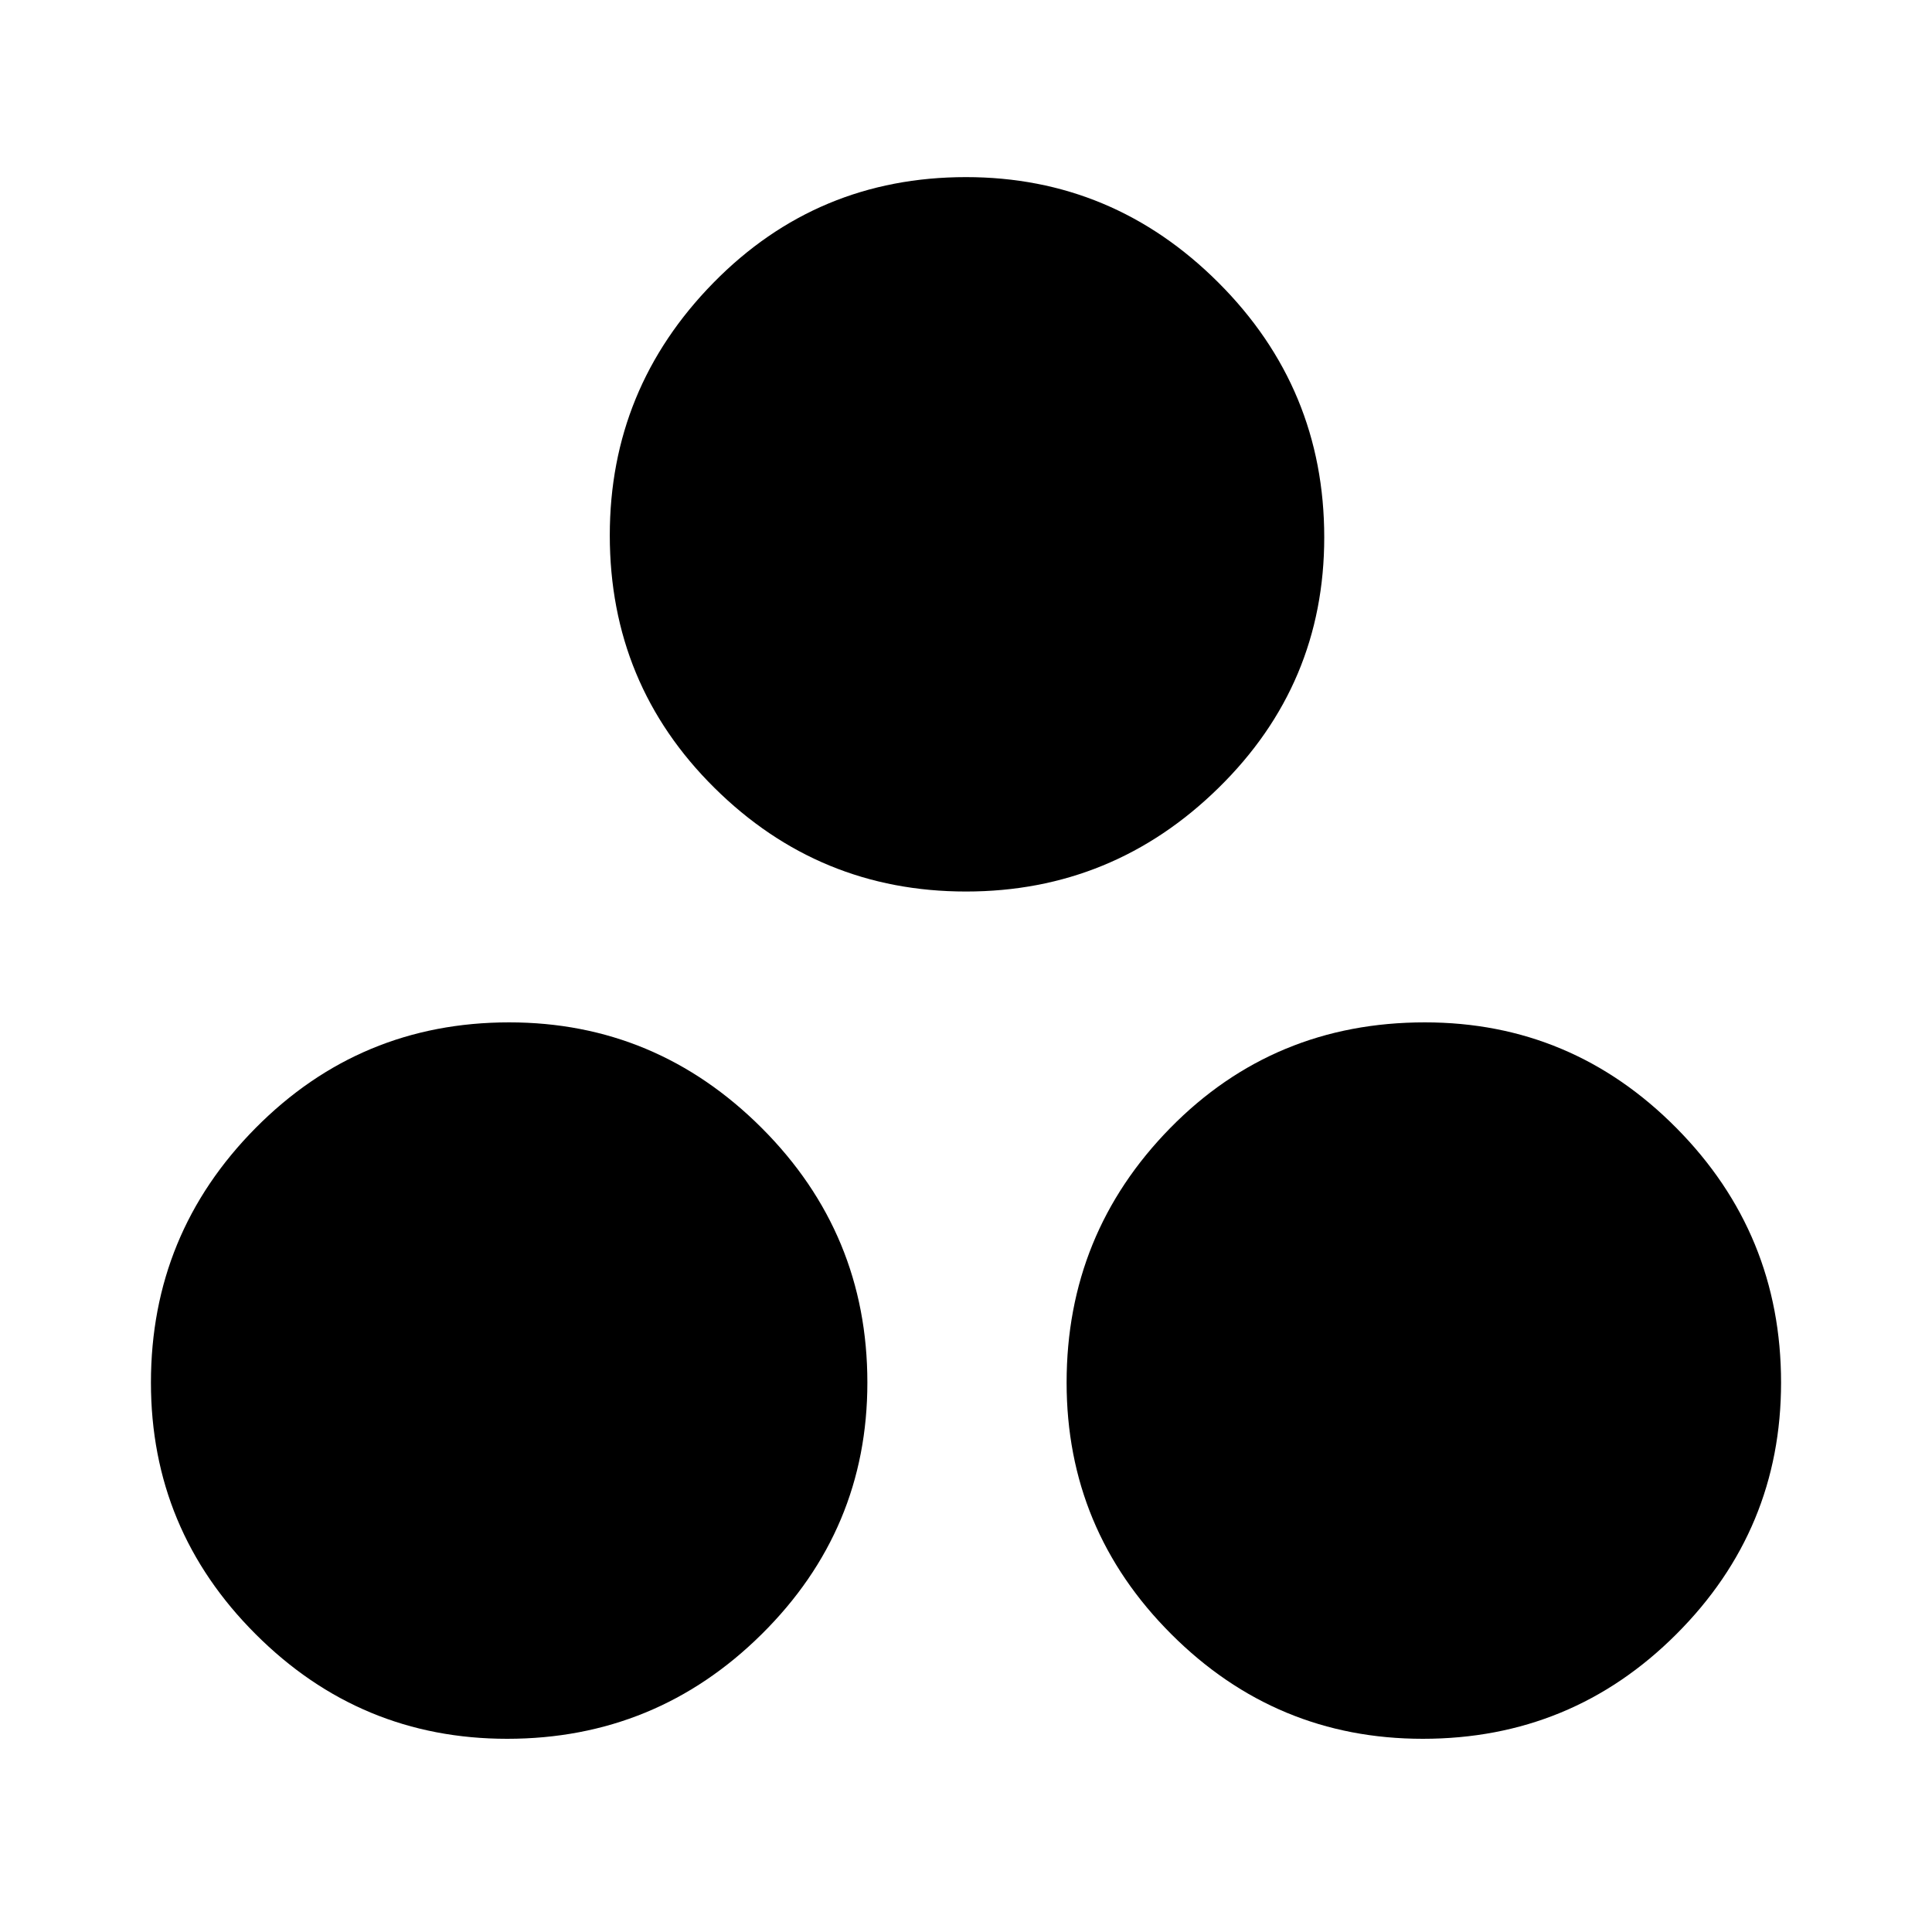 <svg xmlns="http://www.w3.org/2000/svg" height="40" width="40"><path d="M20 18.458q-3.042 0-5.208-2.146-2.167-2.145-2.167-5.229 0-3.041 2.146-5.229Q16.917 3.667 20 3.667q3.042 0 5.229 2.187 2.188 2.188 2.188 5.271 0 3.042-2.188 5.187-2.187 2.146-5.229 2.146ZM10.5 36q-3.042 0-5.208-2.167-2.167-2.166-2.167-5.208 0-3.083 2.167-5.271 2.166-2.187 5.25-2.187 3.041 0 5.229 2.187 2.187 2.188 2.187 5.271 0 3.042-2.187 5.208Q13.583 36 10.5 36Zm18.958 0q-3.041 0-5.208-2.167-2.167-2.166-2.167-5.208 0-3.083 2.146-5.271 2.146-2.187 5.271-2.187 3.042 0 5.208 2.187 2.167 2.188 2.167 5.271 0 3.042-2.167 5.208Q32.542 36 29.458 36Z"/></svg>
